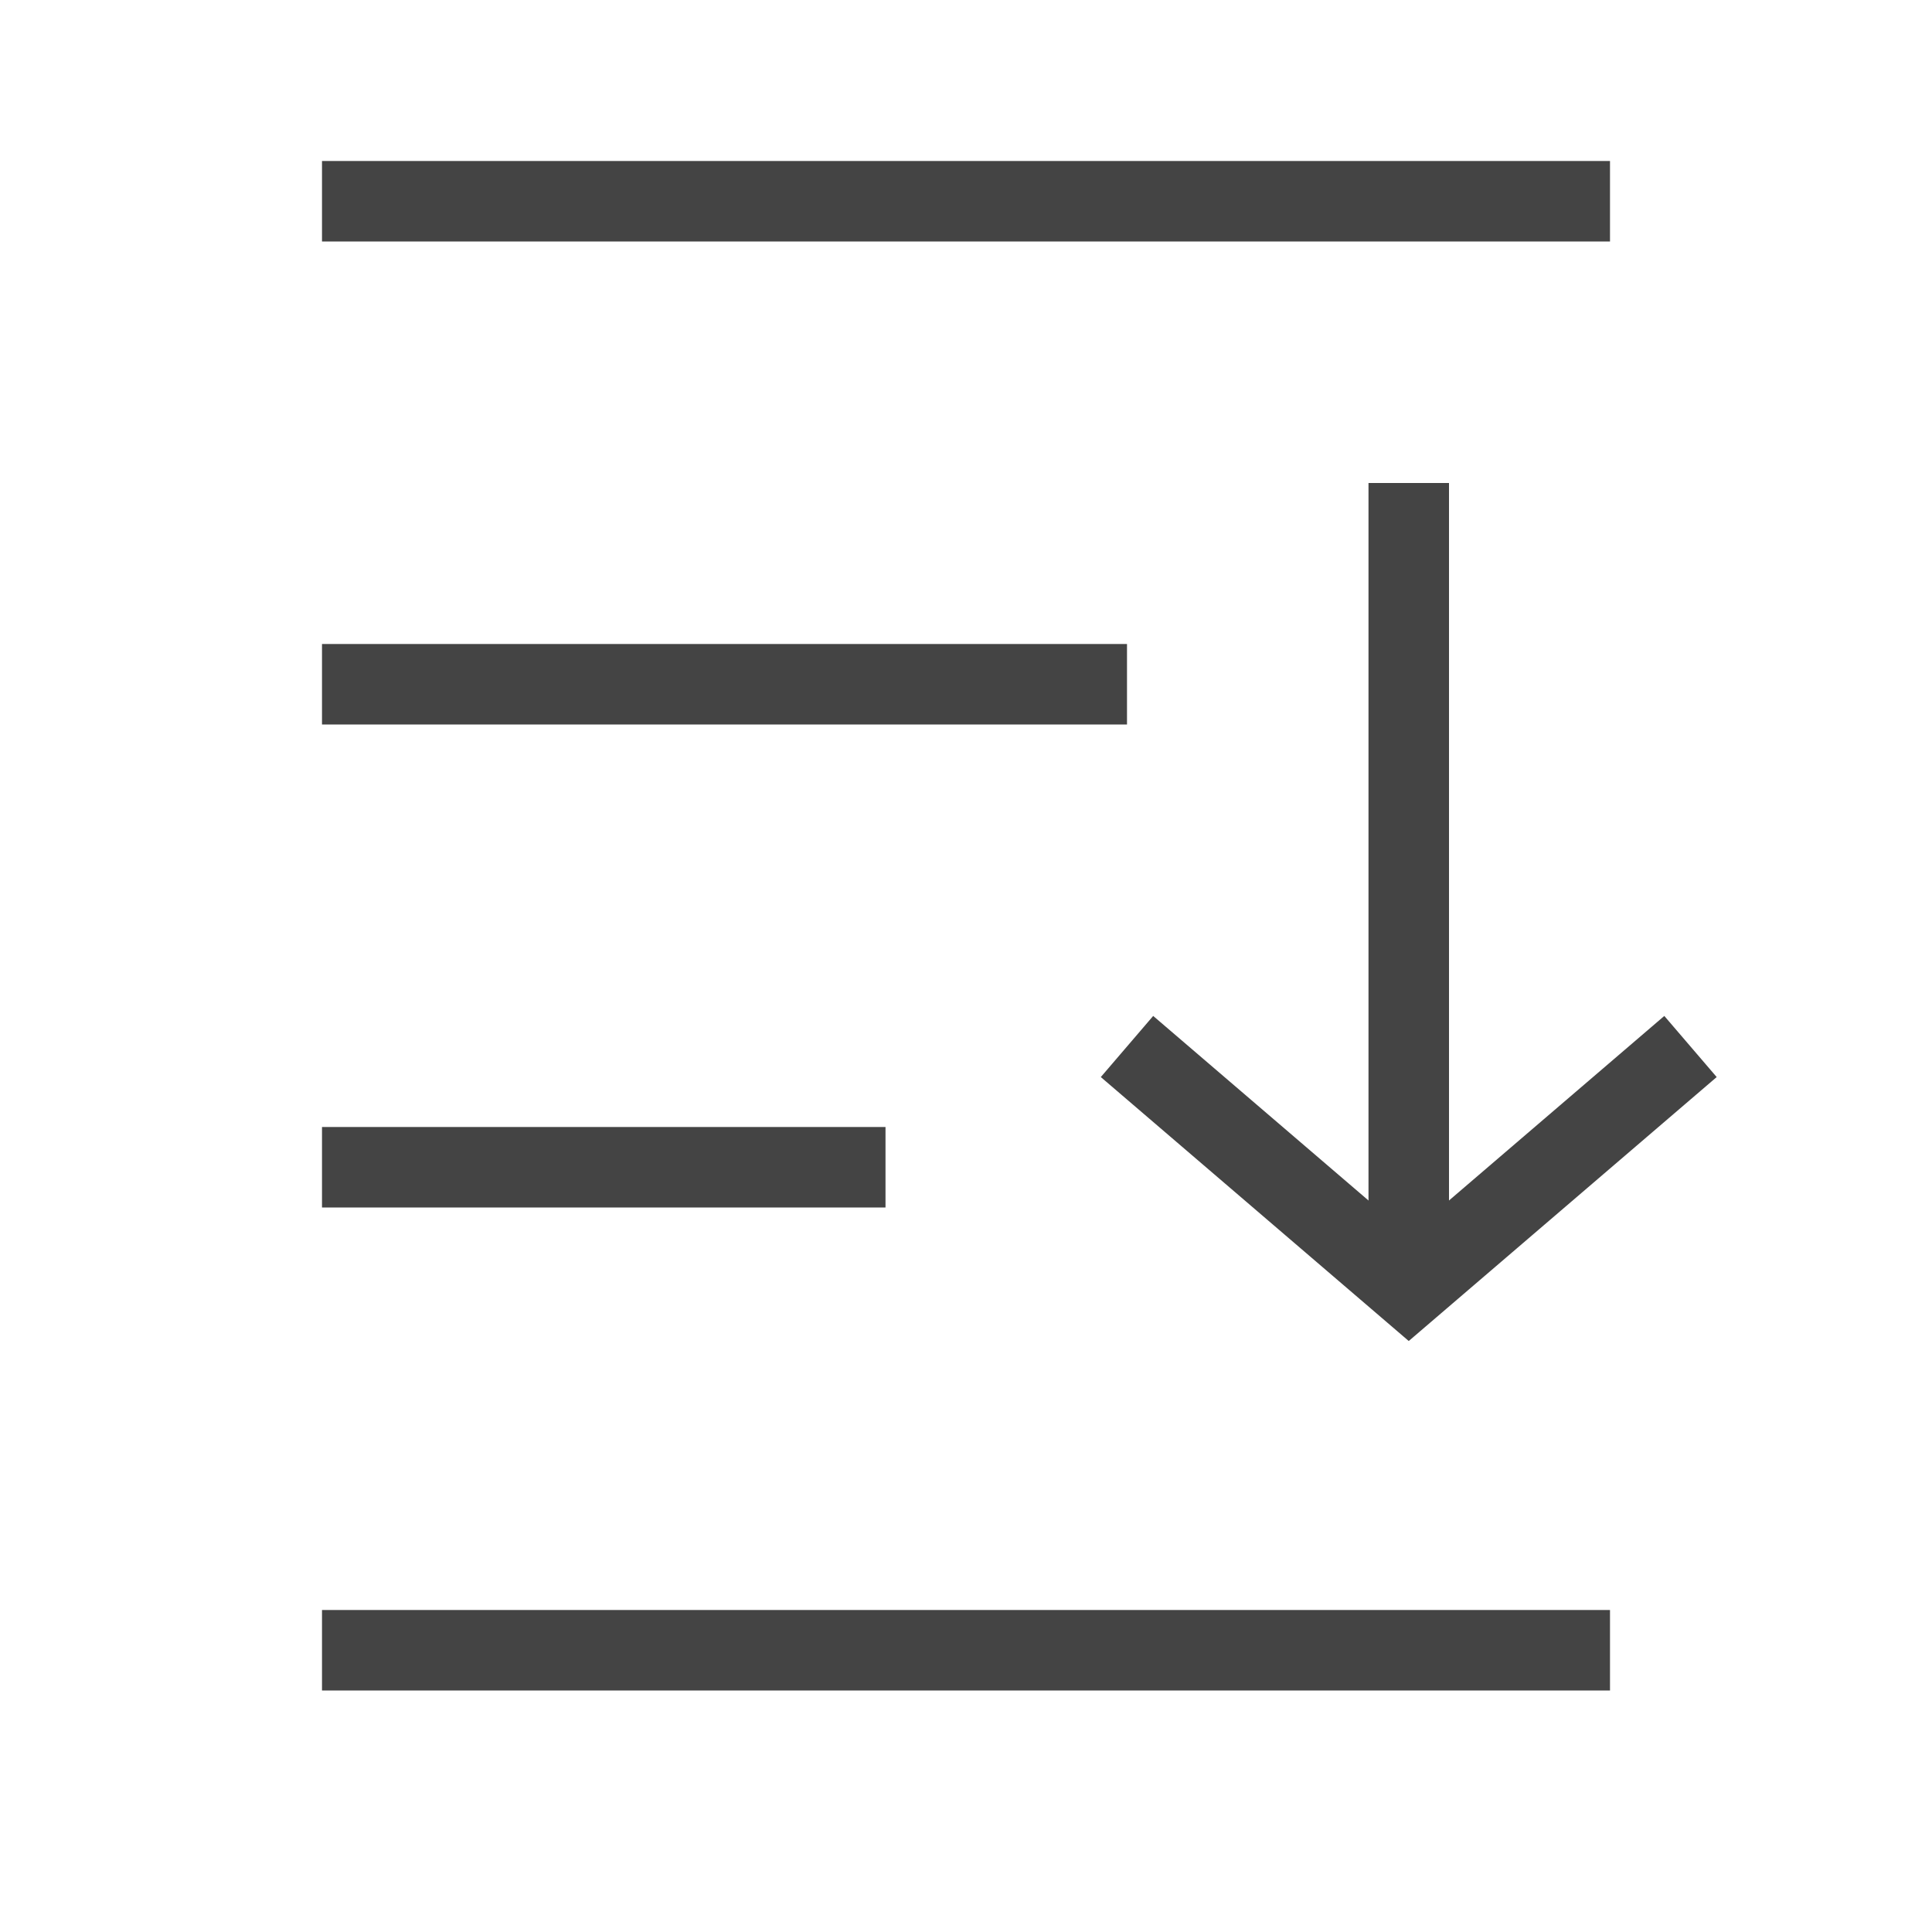 <svg xmlns="http://www.w3.org/2000/svg" width="24" height="24" viewBox="0 0 24 24">
    <g fill="none" fill-rule="evenodd">
        <path d="M0 0h24v24H0z"/>
        <path fill="#444" fill-rule="nonzero" d="M4 2h16v1H4V2zm0 6h10v1H4V8zm0 6h7v1H4v-1zm0 6h16v1H4v-1z"/>
        <path stroke="#444" d="M14 13l3.5 3 3.5-3"/>
        <path fill="#444" fill-rule="nonzero" d="M17 6h1v10h-1z"/>
    </g>
</svg>
